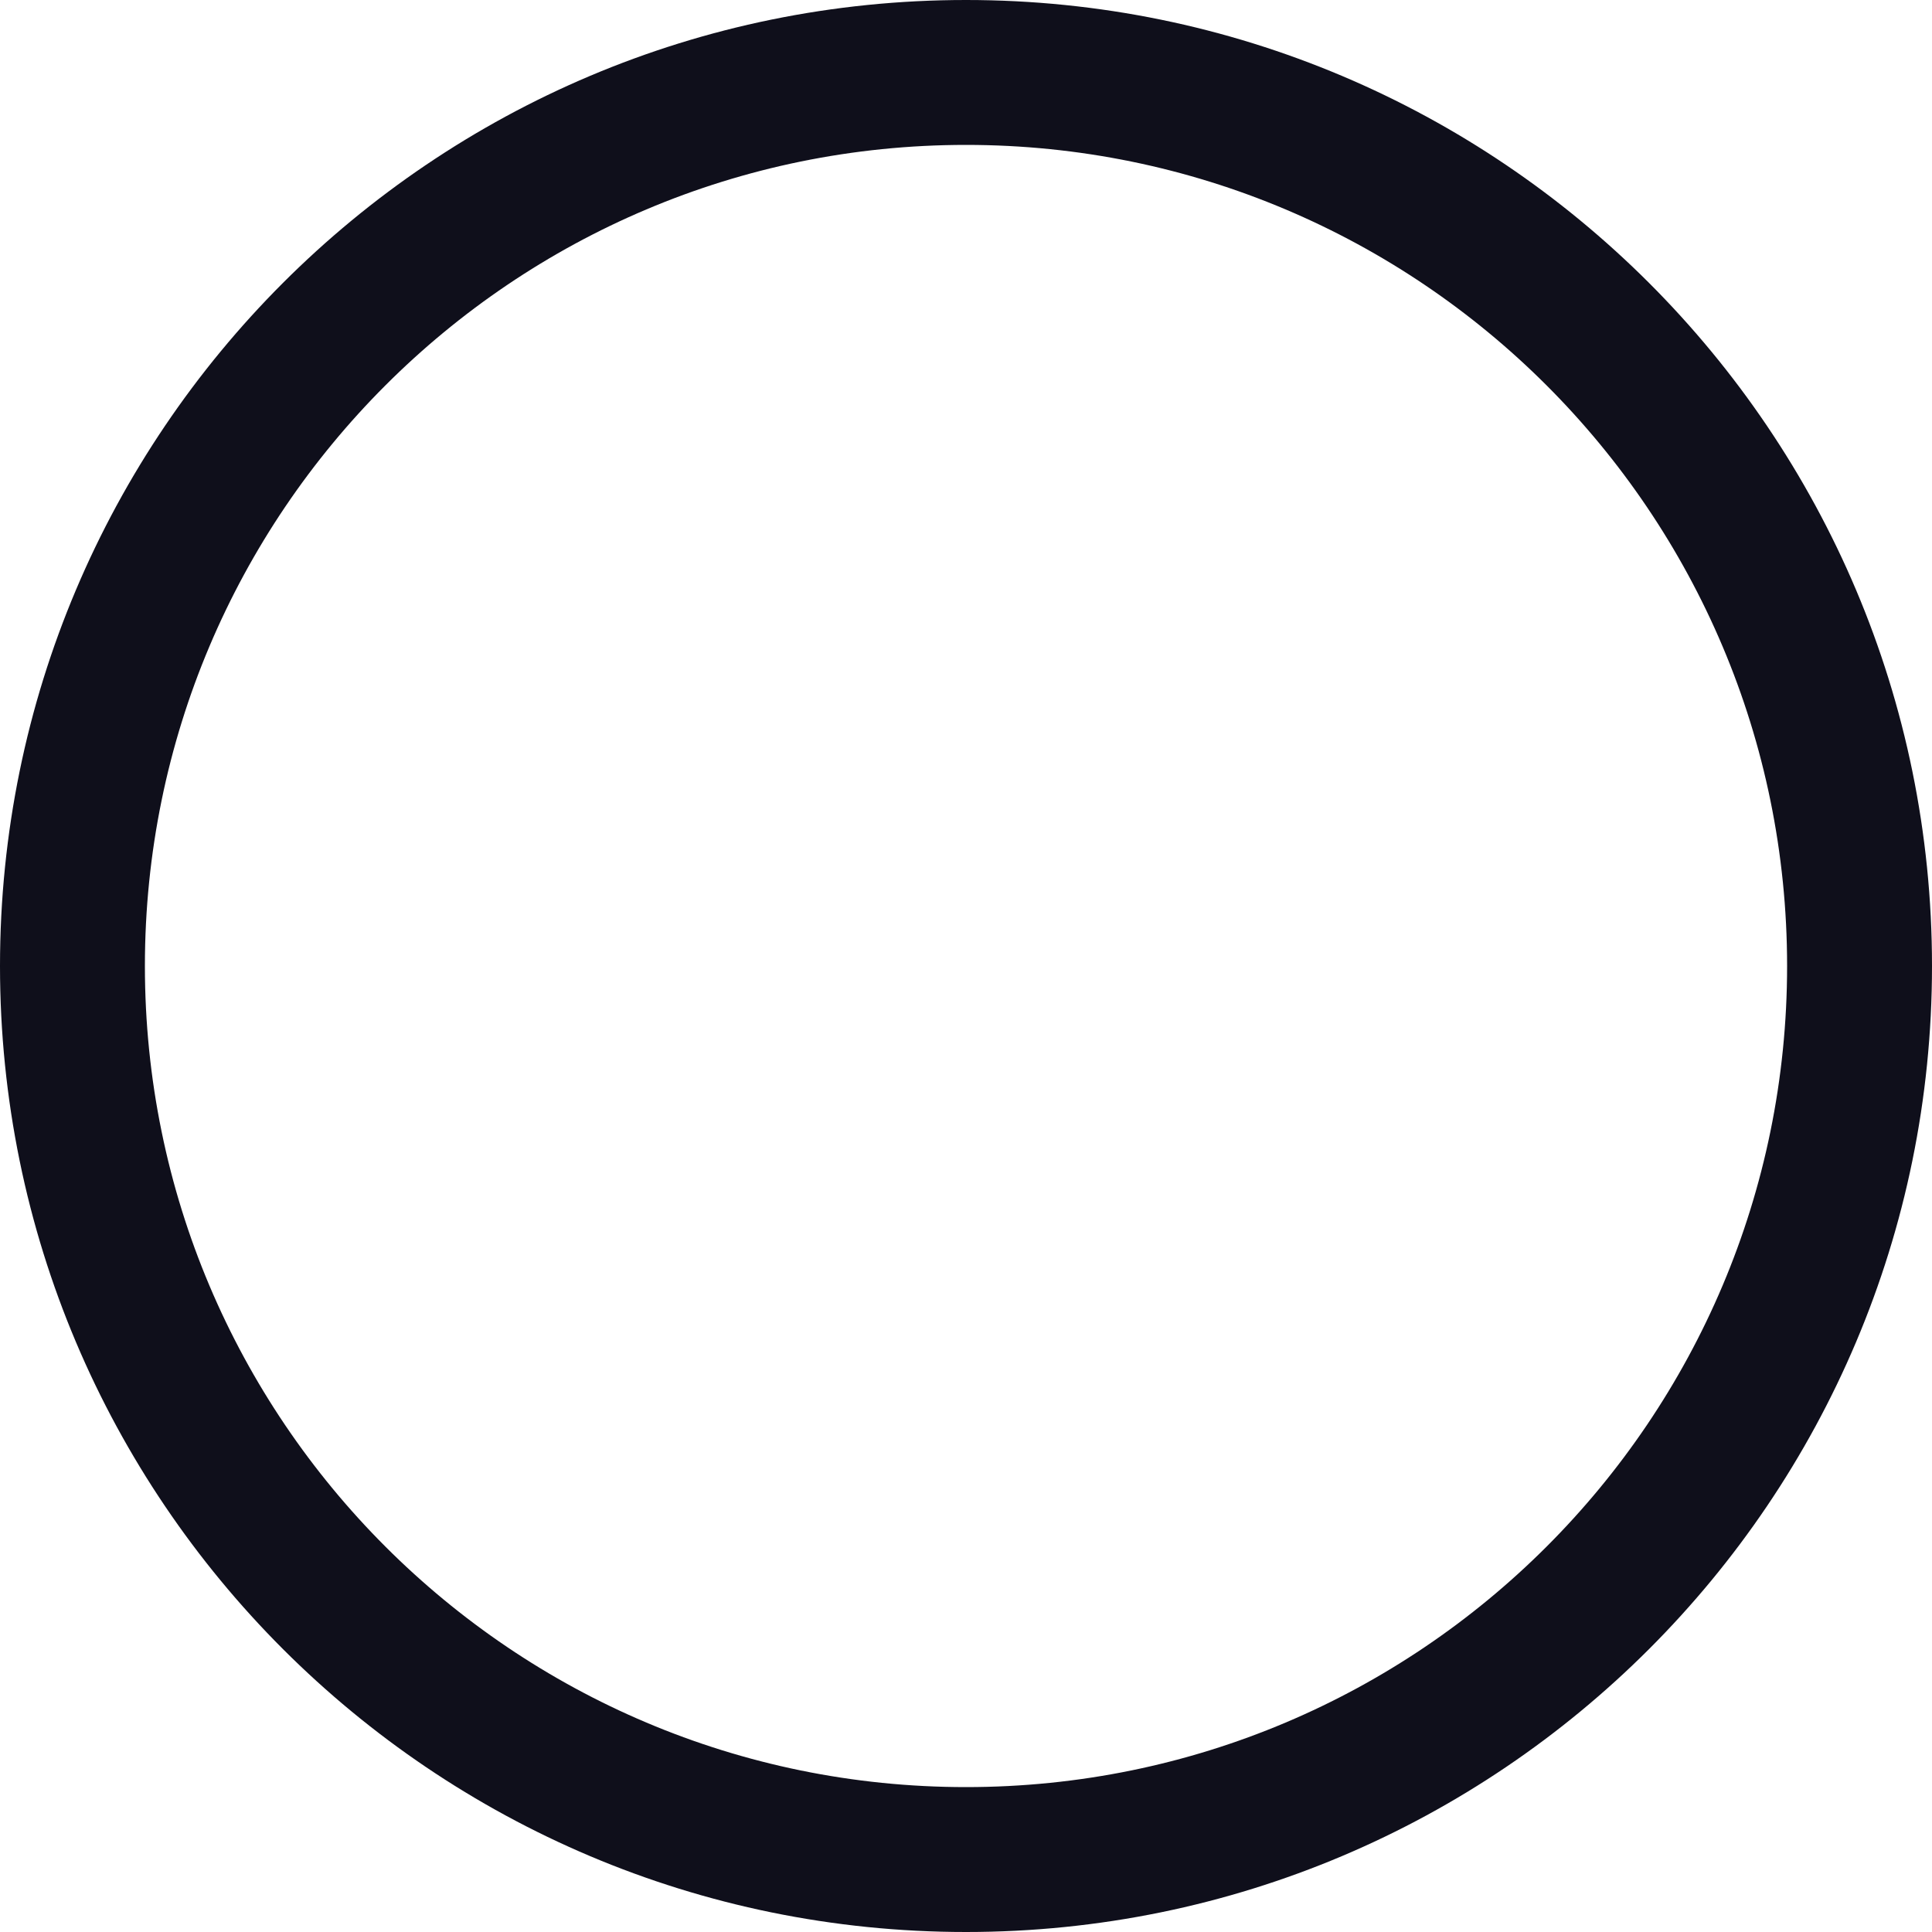 <svg width="2048" height="2048" viewBox="0 0 2048 2048" fill="none" xmlns="http://www.w3.org/2000/svg">
<path d="M2048 1024C2048 1589.54 1589.54 2048 1024 2048C458.46 2048 0 1589.54 0 1024C0 458.46 458.46 0 1024 0C1589.54 0 2048 458.46 2048 1024ZM153.6 1024C153.6 1504.71 543.291 1894.4 1024 1894.4C1504.71 1894.4 1894.4 1504.71 1894.4 1024C1894.4 543.291 1504.71 153.6 1024 153.6C543.291 153.6 153.6 543.291 153.6 1024Z" fill="#0F0F1B"/>
</svg>
